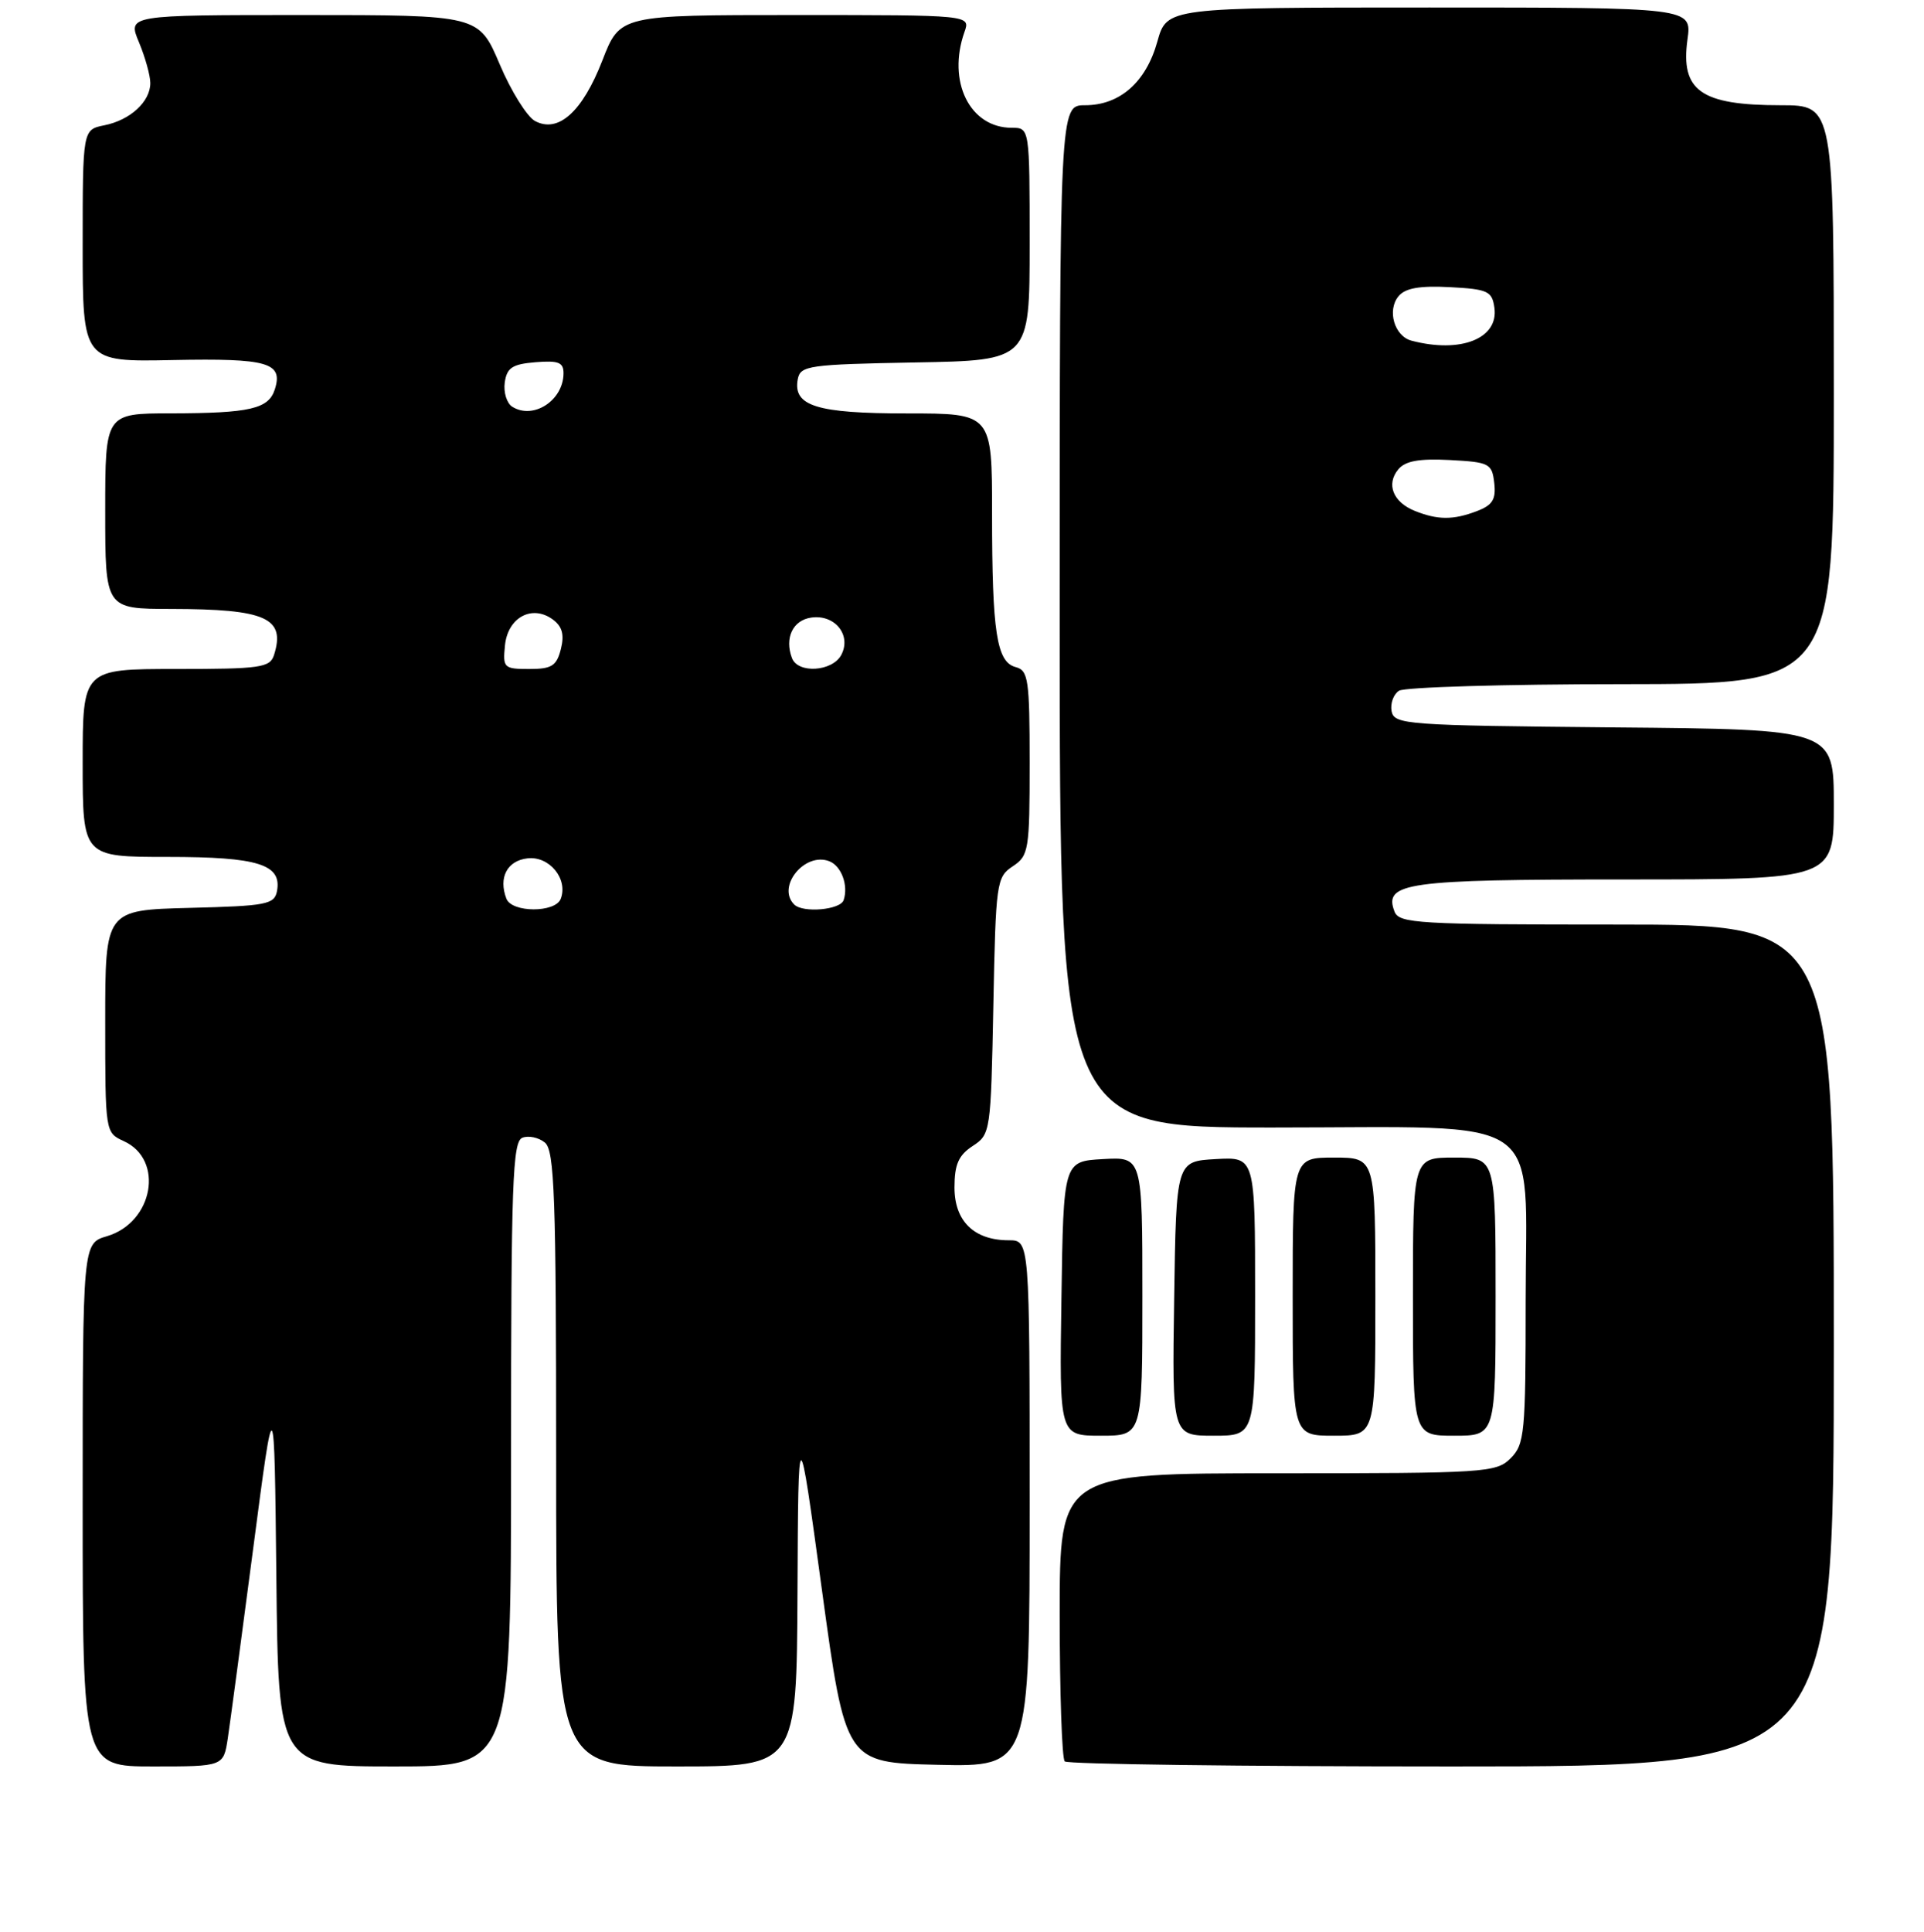 <?xml version="1.0" encoding="UTF-8" standalone="no"?>
<!DOCTYPE svg PUBLIC "-//W3C//DTD SVG 1.1//EN" "http://www.w3.org/Graphics/SVG/1.1/DTD/svg11.dtd" >
<svg xmlns="http://www.w3.org/2000/svg" xmlns:xlink="http://www.w3.org/1999/xlink" version="1.1" viewBox="0 0 256 257">
 <g >
 <path fill="currentColor"
d=" M 30.31 231.25 C 30.62 229.19 32.14 217.82 33.69 206.00 C 36.50 184.50 36.50 184.50 36.77 209.75 C 37.03 235.00 37.03 235.00 52.52 235.00 C 68.00 235.00 68.00 235.00 68.00 193.47 C 68.00 157.32 68.20 151.86 69.51 151.36 C 70.34 151.04 71.69 151.33 72.51 152.01 C 73.78 153.07 74.00 159.16 74.00 194.12 C 74.00 235.00 74.00 235.00 90.00 235.00 C 106.00 235.00 106.00 235.00 106.11 211.75 C 106.22 188.50 106.22 188.50 109.36 211.50 C 112.50 234.50 112.50 234.50 124.75 234.78 C 137.00 235.06 137.00 235.06 137.00 200.03 C 137.00 165.00 137.00 165.00 134.22 165.00 C 129.61 165.00 127.00 162.46 127.00 157.97 C 127.00 154.92 127.54 153.69 129.42 152.46 C 131.79 150.91 131.84 150.59 132.17 133.81 C 132.49 117.40 132.59 116.68 134.75 115.25 C 136.88 113.84 137.00 113.10 137.00 101.49 C 137.00 90.41 136.82 89.19 135.15 88.75 C 132.61 88.09 132.00 84.15 132.00 68.38 C 132.00 55.00 132.00 55.00 120.69 55.00 C 108.63 55.00 105.47 54.01 106.15 50.43 C 106.50 48.64 107.61 48.48 121.76 48.22 C 137.00 47.95 137.00 47.95 137.00 32.47 C 137.00 17.00 137.00 17.00 134.61 17.00 C 129.03 17.00 126.00 10.83 128.33 4.25 C 129.13 2.00 129.13 2.00 105.81 2.00 C 82.49 2.00 82.49 2.00 80.15 8.04 C 77.50 14.86 74.29 17.76 71.19 16.10 C 70.13 15.53 68.00 12.13 66.48 8.53 C 63.70 2.00 63.70 2.00 40.34 2.00 C 16.97 2.00 16.97 2.00 18.49 5.62 C 19.32 7.61 20.00 10.06 20.00 11.05 C 20.00 13.53 17.33 15.98 13.88 16.67 C 11.00 17.25 11.00 17.25 11.00 32.70 C 11.00 48.15 11.00 48.15 23.03 47.90 C 35.66 47.65 37.69 48.24 36.57 51.79 C 35.74 54.40 33.29 54.97 22.75 54.99 C 14.00 55.00 14.00 55.00 14.00 68.00 C 14.00 81.00 14.00 81.00 22.75 81.01 C 35.40 81.03 38.02 82.20 36.46 87.14 C 35.92 88.82 34.67 89.00 23.43 89.00 C 11.00 89.00 11.00 89.00 11.00 101.50 C 11.00 114.00 11.00 114.00 22.31 114.00 C 34.37 114.00 37.53 114.99 36.85 118.57 C 36.51 120.32 35.43 120.53 25.24 120.78 C 14.00 121.07 14.00 121.07 14.00 135.87 C 14.00 150.65 14.00 150.68 16.47 151.81 C 21.89 154.27 20.41 162.63 14.23 164.46 C 11.00 165.41 11.00 165.41 11.00 200.21 C 11.00 235.00 11.00 235.00 20.37 235.00 C 29.74 235.00 29.74 235.00 30.31 231.25 Z  M 244.00 179.00 C 244.00 123.00 244.00 123.00 215.11 123.00 C 188.68 123.00 186.16 122.85 185.55 121.28 C 184.07 117.42 187.05 117.00 216.19 117.00 C 244.00 117.00 244.00 117.00 244.00 107.02 C 244.00 97.03 244.00 97.03 214.76 96.77 C 187.06 96.51 185.51 96.40 185.16 94.62 C 184.97 93.59 185.41 92.36 186.15 91.89 C 186.89 91.42 200.21 91.02 215.75 91.02 C 244.00 91.00 244.00 91.00 244.00 52.50 C 244.00 14.00 244.00 14.00 236.93 14.00 C 226.30 14.00 223.59 12.08 224.53 5.25 C 225.12 1.00 225.12 1.00 190.19 1.00 C 155.26 1.00 155.26 1.00 153.99 5.54 C 152.48 10.94 149.00 14.00 144.37 14.00 C 141.00 14.00 141.00 14.00 141.00 82.00 C 141.00 150.00 141.00 150.00 169.37 150.00 C 206.30 150.00 203.00 147.74 203.00 173.07 C 203.00 190.67 202.86 192.14 201.00 194.00 C 199.09 195.91 197.67 196.00 170.00 196.00 C 141.00 196.00 141.00 196.00 141.00 214.83 C 141.00 225.19 141.30 233.97 141.67 234.33 C 142.03 234.70 165.21 235.00 193.17 235.00 C 244.00 235.00 244.00 235.00 244.00 179.00 Z  M 152.00 172.45 C 152.00 153.90 152.00 153.90 146.75 154.20 C 141.50 154.50 141.50 154.50 141.23 172.75 C 140.95 191.00 140.95 191.00 146.48 191.00 C 152.00 191.00 152.00 191.00 152.00 172.45 Z  M 167.00 172.45 C 167.00 153.90 167.00 153.90 161.75 154.20 C 156.50 154.50 156.50 154.50 156.23 172.75 C 155.95 191.00 155.95 191.00 161.48 191.00 C 167.00 191.00 167.00 191.00 167.00 172.45 Z  M 183.00 172.50 C 183.00 154.00 183.00 154.00 177.50 154.00 C 172.00 154.00 172.00 154.00 172.00 172.50 C 172.00 191.00 172.00 191.00 177.50 191.00 C 183.00 191.00 183.00 191.00 183.00 172.50 Z  M 199.00 172.50 C 199.00 154.00 199.00 154.00 193.50 154.00 C 188.00 154.00 188.00 154.00 188.00 172.50 C 188.00 191.00 188.00 191.00 193.50 191.00 C 199.00 191.00 199.00 191.00 199.00 172.50 Z  M 67.38 119.56 C 66.30 116.75 67.48 114.50 70.19 114.19 C 73.10 113.85 75.62 116.94 74.61 119.58 C 73.89 121.45 68.11 121.44 67.38 119.56 Z  M 105.67 120.33 C 103.30 117.96 107.06 113.32 110.33 114.57 C 111.95 115.19 112.91 117.79 112.25 119.75 C 111.82 121.05 106.83 121.49 105.67 120.33 Z  M 67.19 85.86 C 67.56 82.14 70.79 80.39 73.55 82.41 C 74.81 83.34 75.11 84.42 74.63 86.34 C 74.06 88.59 73.42 89.00 70.42 89.00 C 67.04 89.00 66.89 88.85 67.19 85.86 Z  M 105.38 87.56 C 104.36 84.88 105.49 82.50 107.95 82.16 C 111.10 81.71 113.33 84.51 111.93 87.14 C 110.74 89.35 106.18 89.64 105.38 87.56 Z  M 68.16 54.11 C 67.43 53.65 66.98 52.20 67.16 50.89 C 67.44 48.92 68.17 48.44 71.25 48.19 C 74.32 47.94 75.00 48.21 74.98 49.69 C 74.95 53.28 70.96 55.87 68.16 54.11 Z  M 188.23 67.96 C 185.35 66.80 184.41 64.42 186.05 62.44 C 186.98 61.32 188.83 60.99 192.91 61.20 C 198.18 61.48 198.52 61.66 198.82 64.25 C 199.07 66.44 198.60 67.20 196.50 68.00 C 193.36 69.20 191.28 69.19 188.23 67.96 Z  M 187.80 45.32 C 185.53 44.72 184.53 41.28 186.08 39.41 C 186.97 38.33 188.88 37.99 192.91 38.20 C 197.98 38.47 198.53 38.73 198.84 40.94 C 199.42 45.04 194.36 47.05 187.80 45.32 Z "/>
</g>
</svg>